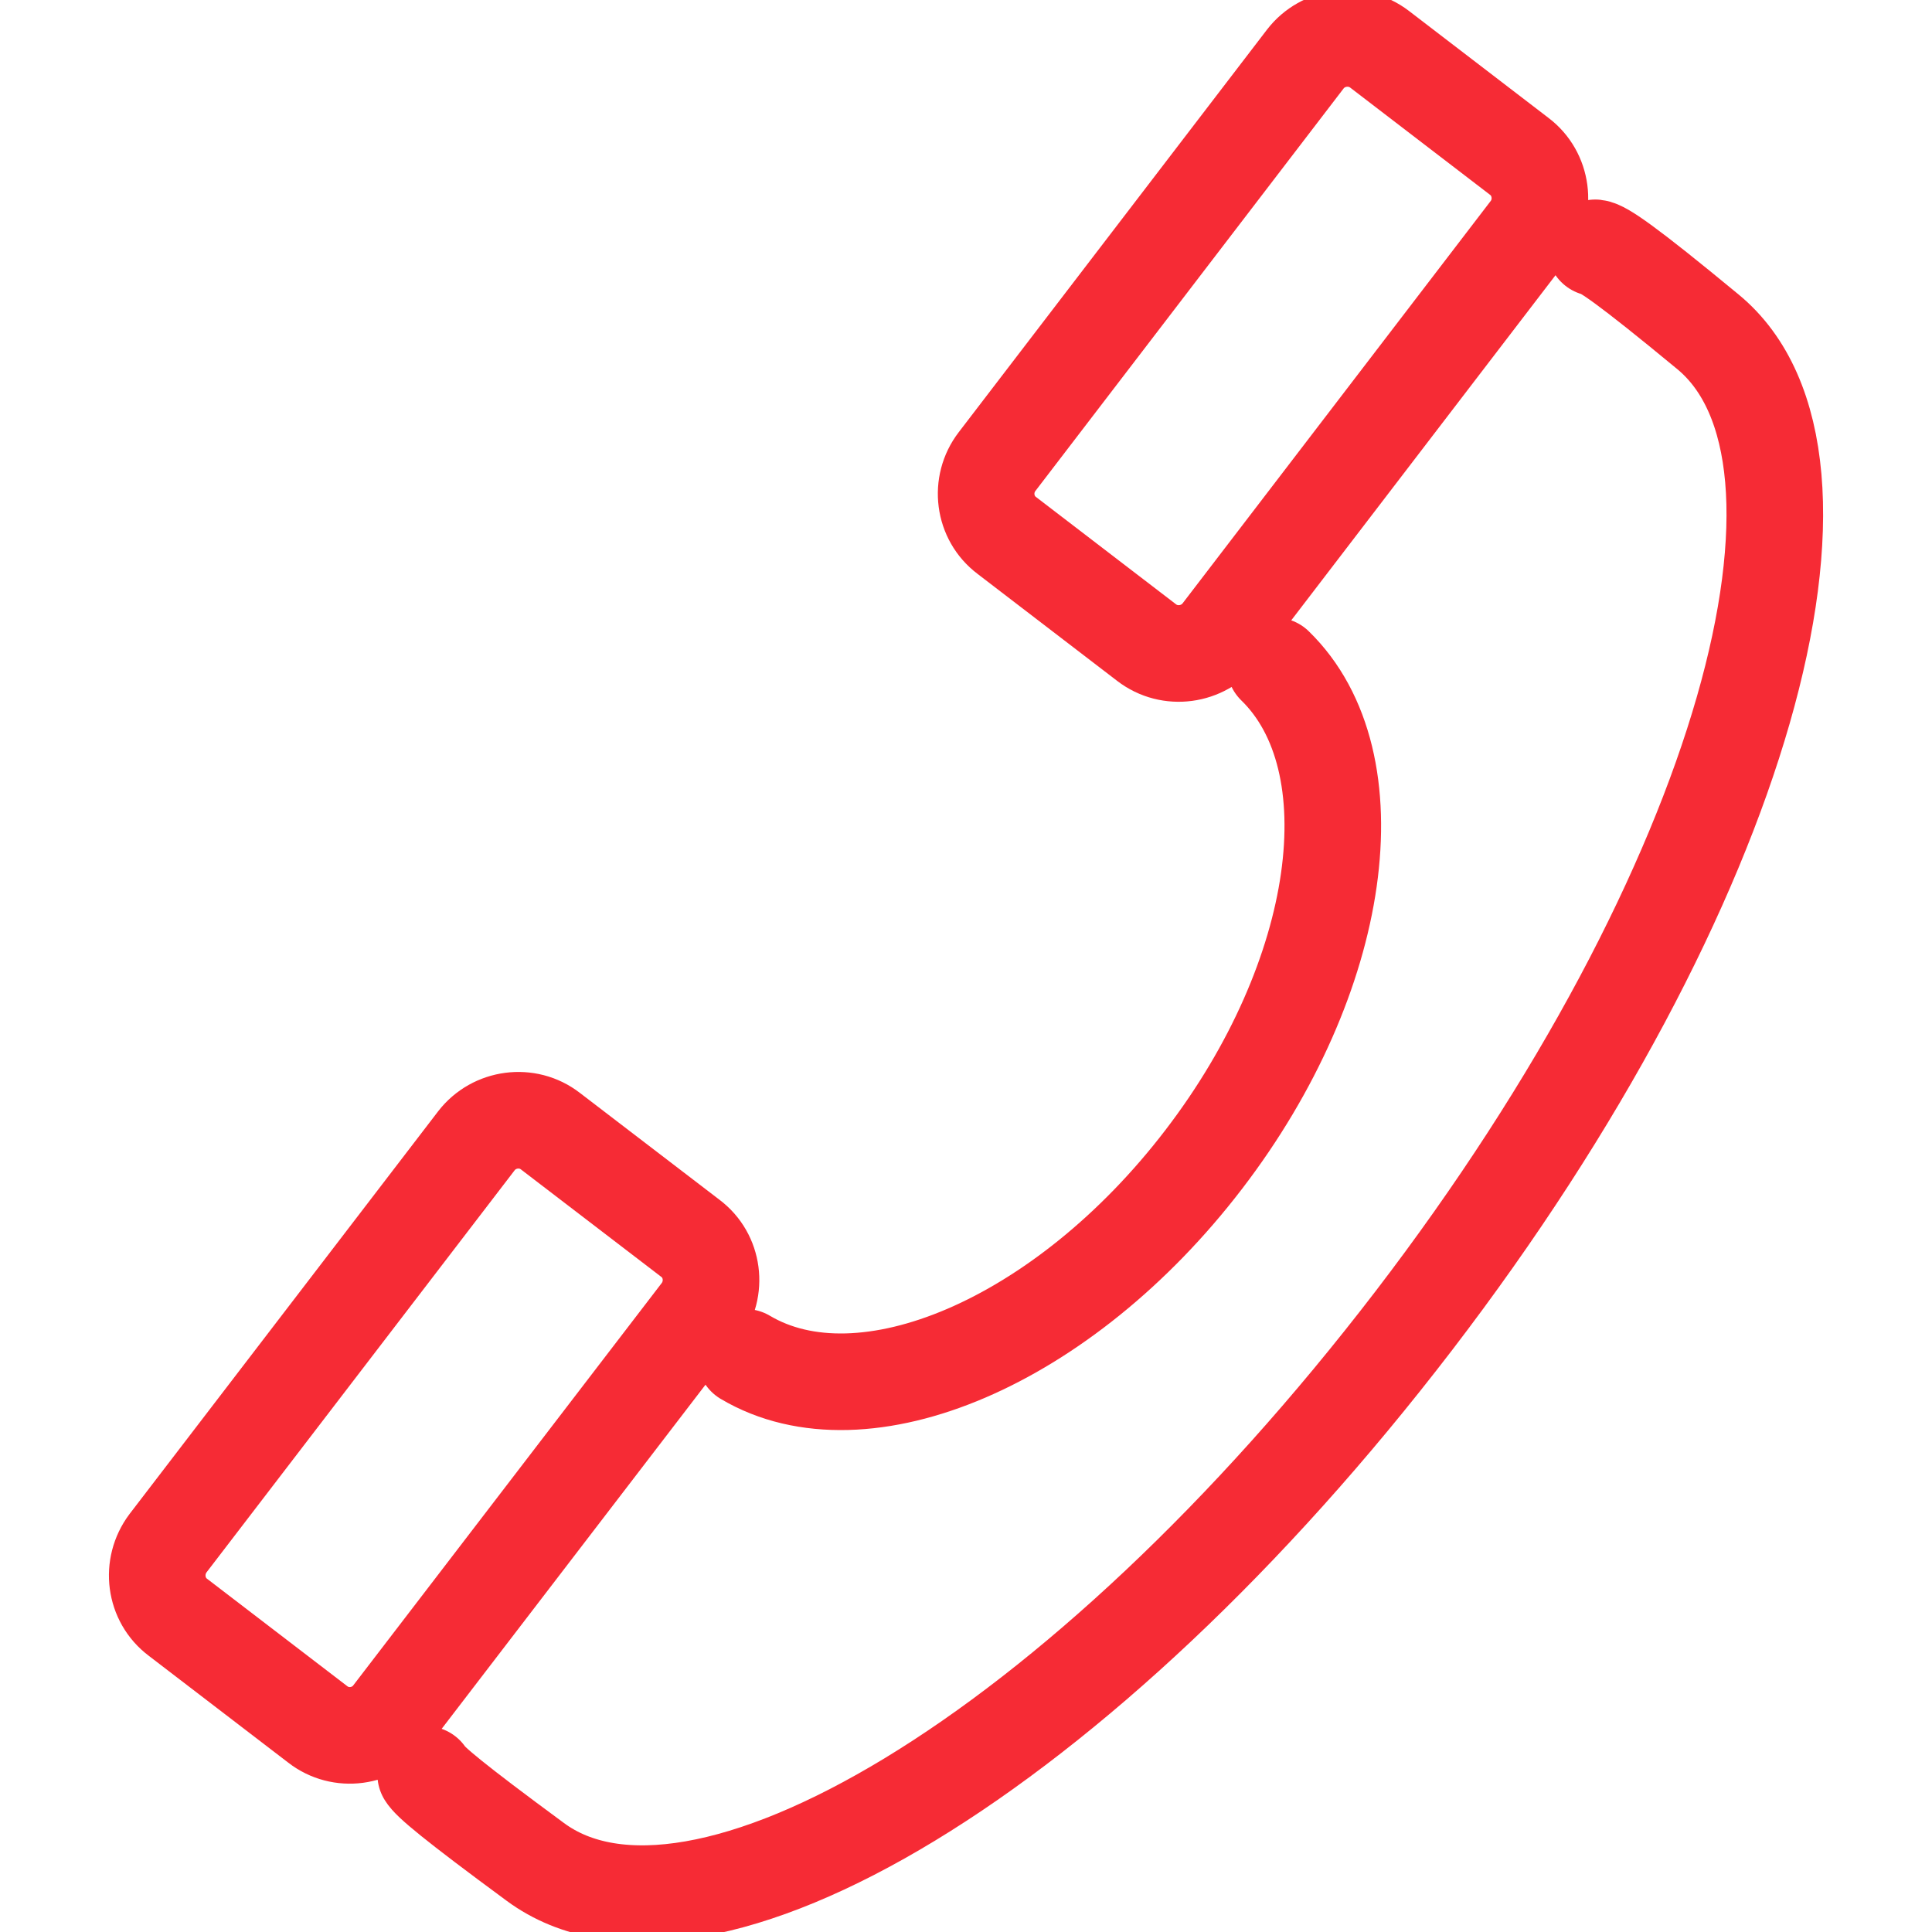 <?xml version="1.0" encoding="utf-8"?>
<!-- Generator: Adobe Illustrator 16.0.0, SVG Export Plug-In . SVG Version: 6.00 Build 0)  -->
<!DOCTYPE svg PUBLIC "-//W3C//DTD SVG 1.1//EN" "http://www.w3.org/Graphics/SVG/1.1/DTD/svg11.dtd">
<svg version="1.1" id="Layer_1" xmlns="http://www.w3.org/2000/svg" xmlns:xlink="http://www.w3.org/1999/xlink" x="0px" y="0px"
	 width="40px" height="40px" viewBox="0 0 40 40" enable-background="new 0 0 40 40" xml:space="preserve">
<path fill="none" stroke="#f62b35" stroke-width="2" stroke-linecap="round" stroke-linejoin="round" stroke-miterlimit="22.926" d="M25.275,13.104
	l6.383-8.336c0.367-0.479,0.272-1.172-0.202-1.53l-2.896-2.22c-0.475-0.362-1.167-0.273-1.534,0.203l-6.383,8.336
	c-0.366,0.476-0.28,1.168,0.203,1.53l2.893,2.217C24.218,13.673,24.908,13.577,25.275,13.104z M8.11,35.499l6.388-8.332
	c0.362-0.48,0.276-1.17-0.207-1.531l-2.896-2.217c-0.473-0.367-1.165-0.275-1.531,0.199L3.479,31.95
	c-0.364,0.484-0.276,1.174,0.206,1.535l2.894,2.217C7.052,36.071,7.744,35.981,8.11,35.499z M8.813,36.737
	c0.086,0.15,0.559,0.551,2.269,1.811c3.346,2.473,11.279-2.189,18.19-11.205c6.906-9.013,9.252-17.869,6.087-20.475
	c-1.699-1.404-2.174-1.72-2.33-1.737 M26.399,13.786c2.034,1.98,1.427,6.433-1.479,10.222c-2.902,3.789-7.049,5.543-9.489,4.094"/>
</svg>
